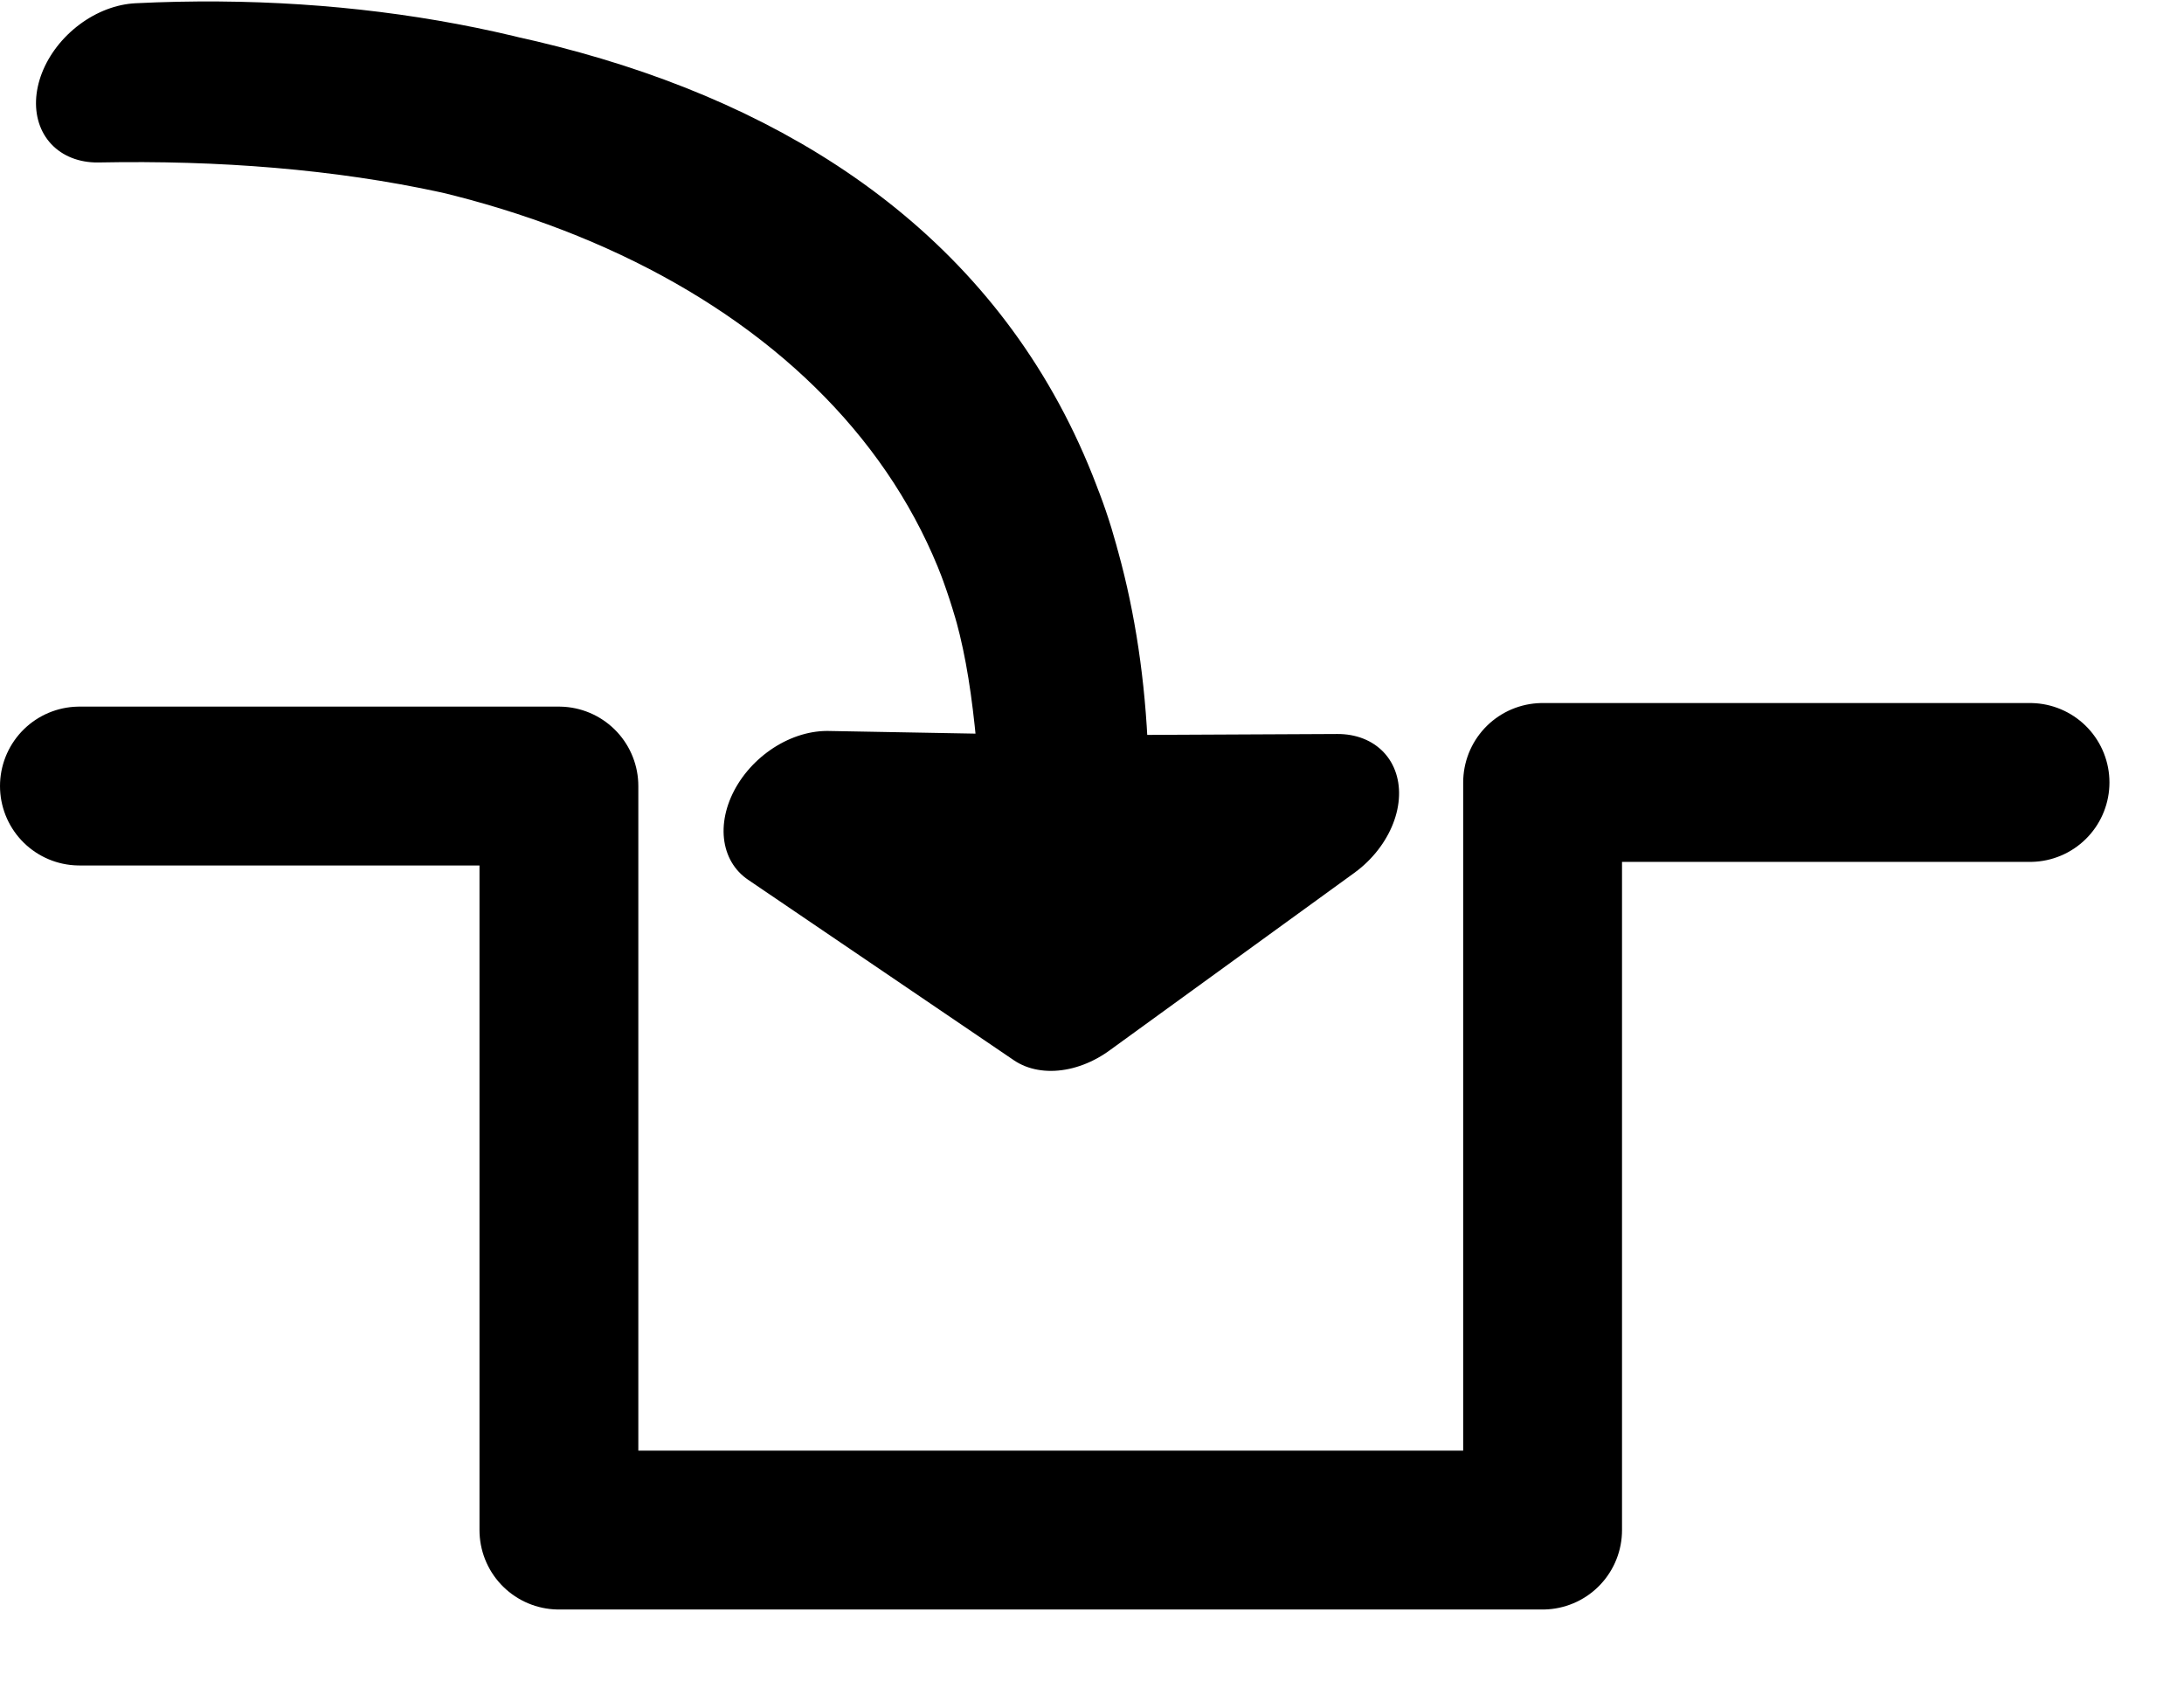 <?xml version="1.0" encoding="UTF-8" standalone="no"?>
<!DOCTYPE svg PUBLIC "-//W3C//DTD SVG 1.1//EN" "http://www.w3.org/Graphics/SVG/1.1/DTD/svg11.dtd">
<svg width="100%" height="100%" viewBox="0 0 22 17" version="1.1" xmlns="http://www.w3.org/2000/svg" xmlns:xlink="http://www.w3.org/1999/xlink" xml:space="preserve" xmlns:serif="http://www.serif.com/" style="fill-rule:evenodd;clip-rule:evenodd;stroke-linecap:round;stroke-linejoin:round;stroke-miterlimit:1.5;">
    <g transform="matrix(1,0,0,1,-74.433,-55.143)">
        <g>
            <path d="M75.233,63.06L80.063,63.06L80.063,70.554L89.972,70.554L89.972,63.024L94.882,63.024" style="fill:none;stroke:black;stroke-width:1.6px;"/>
            <g transform="matrix(0.747,0.707,-0.954,0.934,69.595,-45.803)">
                <path d="M74.867,52.301C78.224,49.654 82.57,48.322 86.494,51.394L88.201,50.089L87.766,52.333L84.678,52.723L86.497,51.397C85.625,50.804 85.034,50.396 84.234,50.103C81.336,49.041 77.629,49.985 74.867,52.301Z" style="stroke:black;stroke-width:1.37px;"/>
            </g>
        </g>
    </g>
</svg>
